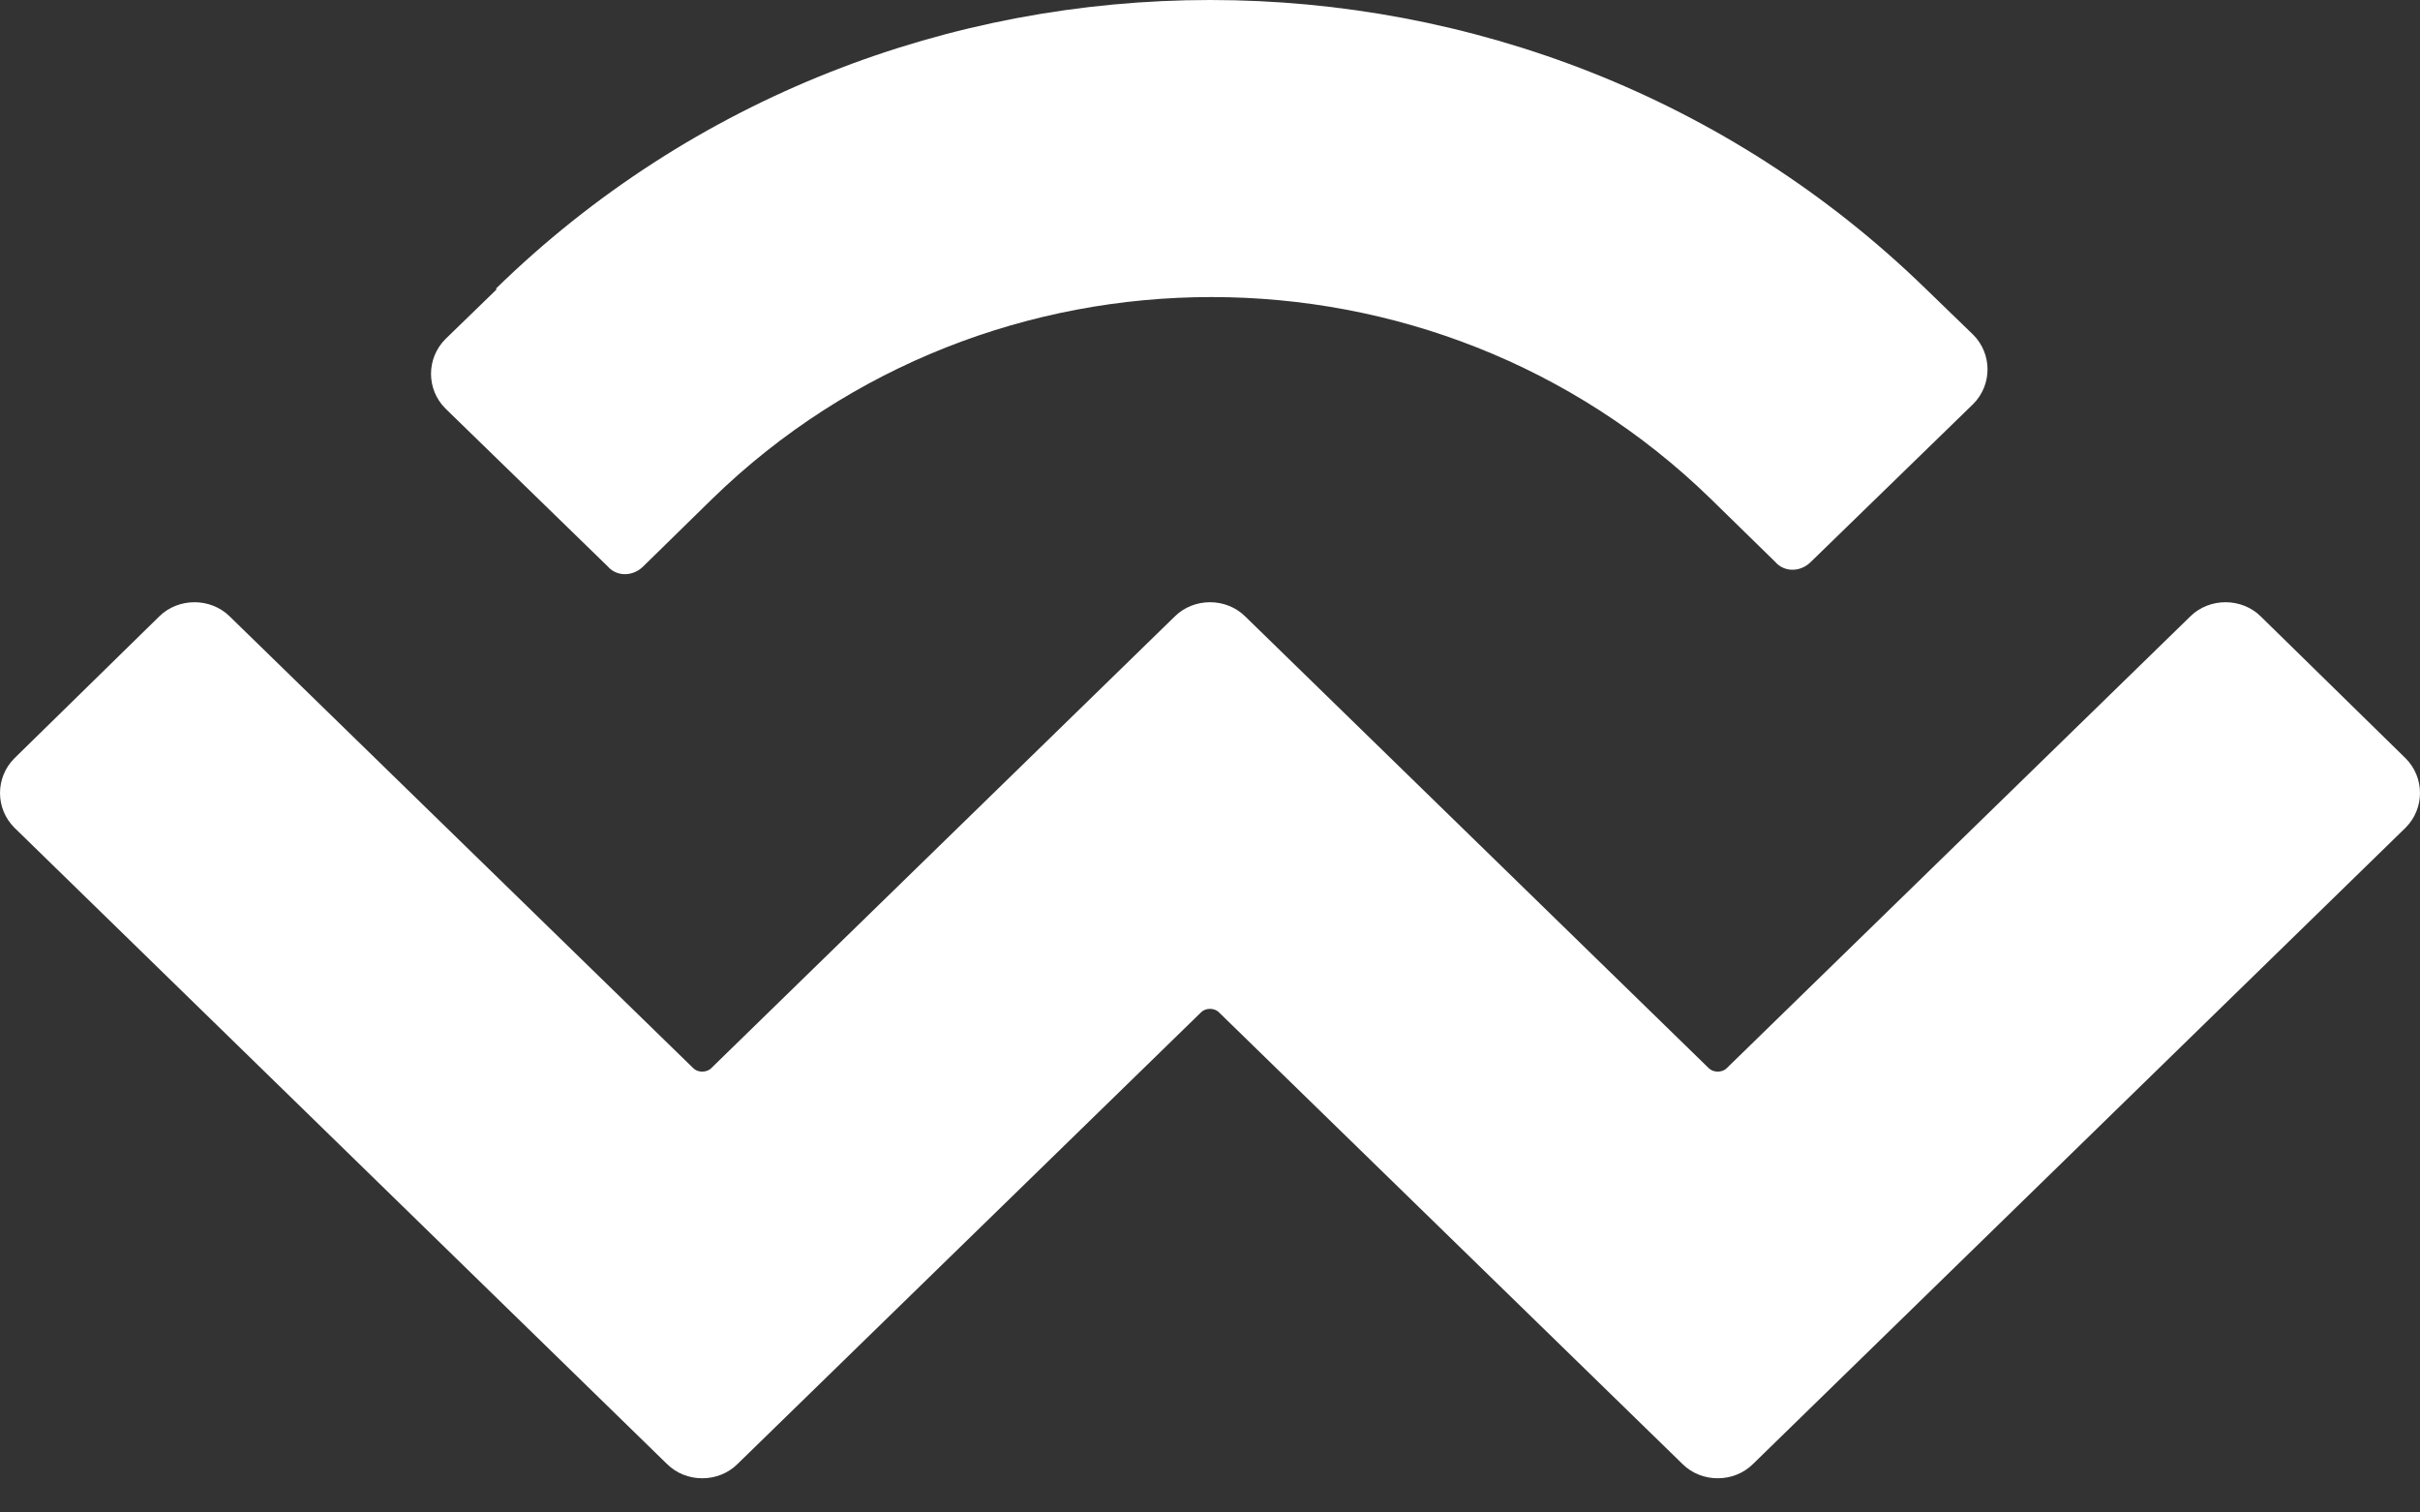 <svg width="40" height="25" viewBox="0 0 40 25" fill="none" xmlns="http://www.w3.org/2000/svg">
<rect x="0" y="0" width="40" height="25" fill="#333333" stroke="none"/>
<path d="M8.192 4.776C14.706 -1.592 25.294 -1.592 31.833 4.776L32.614 5.532C32.931 5.849 32.931 6.362 32.614 6.679L29.93 9.289C29.759 9.46 29.491 9.46 29.344 9.289L28.271 8.24C23.708 3.8 16.34 3.8 11.778 8.24L10.631 9.363C10.46 9.533 10.192 9.533 10.046 9.363L7.362 6.752C7.045 6.435 7.045 5.923 7.362 5.605L8.216 4.776H8.192ZM37.371 10.192L39.762 12.534C40.079 12.851 40.079 13.364 39.762 13.681L28.978 24.196C28.661 24.514 28.124 24.514 27.807 24.196L20.146 16.731C20.073 16.657 19.927 16.657 19.854 16.731L12.193 24.196C11.876 24.514 11.339 24.514 11.022 24.196L0.238 13.681C-0.079 13.364 -0.079 12.851 0.238 12.534L2.629 10.192C2.946 9.875 3.483 9.875 3.8 10.192L11.461 17.658C11.534 17.731 11.68 17.731 11.754 17.658L19.415 10.192C19.732 9.875 20.268 9.875 20.585 10.192L28.246 17.658C28.32 17.731 28.466 17.731 28.539 17.658L36.2 10.192C36.517 9.875 37.054 9.875 37.371 10.192Z" fill="white"/>
</svg>

